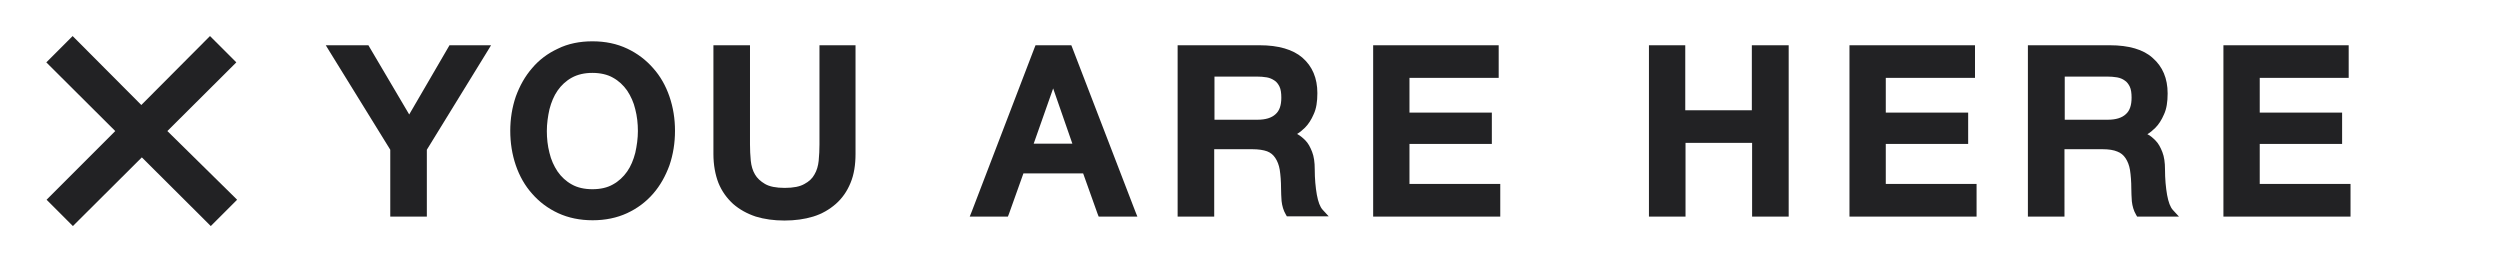 <?xml version="1.0" encoding="utf-8"?>
<!-- Generator: Adobe Illustrator 17.1.0, SVG Export Plug-In . SVG Version: 6.00 Build 0)  -->
<!DOCTYPE svg PUBLIC "-//W3C//DTD SVG 1.1//EN" "http://www.w3.org/Graphics/SVG/1.1/DTD/svg11.dtd">
<svg version="1.1" id="outlines" xmlns="http://www.w3.org/2000/svg" xmlns:xlink="http://www.w3.org/1999/xlink" x="0px" y="0px"
	 viewBox="0 0 950 104" enable-background="new 0 0 950 104" xml:space="preserve">
<g>
	<polygon fill="#222224" points="53.7,58.6 27.6,84.7 18.8,75.9 44.9,49.8 18.8,23.6 27.6,14.8 53.7,40.9 79.8,14.8 88.7,23.6 
		62.6,49.8 88.7,75.9 79.8,84.7 	"/>
	<path fill="#222224" d="M79.8,15.9l7.8,7.8L61.5,49.8l26.1,26.1l-7.8,7.8L53.7,57.5L27.6,83.6l-7.8-7.8l26.1-26.1L19.8,23.6
		l7.8-7.8L53.7,42L79.8,15.9 M79.8,13.7l-1.1,1.1L53.7,39.9L28.7,14.8l-1.1-1.1l-1.1,1.1l-7.8,7.8l-1.1,1.1l1.1,1.1l25.1,25
		L18.8,74.8l-1.1,1.1l1.1,1.1l7.8,7.8l1.1,1.1l1.1-1.1l25.1-25l25.1,25l1.1,1.1l1.1-1.1l7.8-7.8l1.1-1.1l-1.1-1.1L63.6,49.8l25.1-25
		l1.1-1.1l-1.1-1.1l-7.8-7.8L79.8,13.7L79.8,13.7z"/>
</g>
<g>
	<g>
		<polygon fill="#222224" points="149,81.6 149,56.7 125.1,17.9 139.5,17.9 155.5,45.1 171.3,17.9 185.2,17.9 161.4,56.7 
			161.4,81.6 		"/>
		<path fill="#222224" d="M183.9,18.7l-23.2,37.8v24.4h-10.9V56.5l-23.3-37.8h12.6l16.4,27.8l16.2-27.8H183.9 M186.6,17.2h-2.7
			h-12.2h-0.9l-0.4,0.7l-14.9,25.6l-15.1-25.6l-0.4-0.7h-0.9h-12.6h-2.7l1.4,2.3l23.1,37.4v23.9v1.5h1.5h10.9h1.5v-1.5V56.9l23-37.4
			L186.6,17.2L186.6,17.2z"/>
	</g>
	<g>
		<path fill="#222224" d="M225.1,83c-4.7,0-9-0.9-12.8-2.6c-3.8-1.7-7-4.2-9.6-7.2c-2.6-3-4.6-6.6-6-10.6c-1.4-4-2.1-8.3-2.1-12.9
			c0-4.5,0.7-8.8,2.1-12.8c1.4-4,3.4-7.6,6-10.6c2.6-3,5.8-5.5,9.6-7.2c3.8-1.8,8.1-2.7,12.8-2.7c4.7,0,9,0.9,12.8,2.7
			c3.8,1.8,7,4.2,9.6,7.2c2.6,3,4.6,6.6,6,10.6c1.4,4,2.1,8.3,2.1,12.8c0,4.5-0.7,8.9-2.1,12.9c-1.4,4-3.4,7.6-6,10.6
			c-2.6,3-5.8,5.4-9.6,7.2C234.2,82.2,229.9,83,225.1,83z M225.1,26.8c-3.2,0-5.9,0.6-8.2,1.9c-2.3,1.3-4.2,3-5.6,5.1
			c-1.5,2.1-2.5,4.6-3.2,7.4c-0.7,2.8-1.1,5.6-1.1,8.5c0,2.9,0.4,5.8,1.1,8.5c0.7,2.7,1.8,5.2,3.2,7.4c1.4,2.1,3.3,3.8,5.6,5.1
			c2.3,1.3,5,1.9,8.2,1.9c3.2,0,5.9-0.6,8.2-1.9c2.3-1.3,4.2-3,5.6-5.1c1.5-2.1,2.5-4.6,3.2-7.4c0.7-2.8,1.1-5.6,1.1-8.5
			c0-2.9-0.4-5.7-1.1-8.5c-0.7-2.7-1.8-5.2-3.2-7.4c-1.4-2.1-3.3-3.8-5.6-5.1C231.1,27.5,228.3,26.8,225.1,26.8z"/>
		<path fill="#222224" d="M225.1,17.2c4.6,0,8.8,0.9,12.5,2.6c3.7,1.7,6.8,4.1,9.4,7c2.6,3,4.5,6.4,5.9,10.4c1.4,3.9,2,8.1,2,12.5
			c0,4.5-0.7,8.7-2,12.6c-1.4,3.9-3.3,7.4-5.9,10.4c-2.6,3-5.7,5.3-9.4,7c-3.7,1.7-7.8,2.6-12.5,2.6c-4.6,0-8.8-0.9-12.5-2.6
			c-3.7-1.7-6.8-4-9.4-7c-2.6-3-4.5-6.4-5.9-10.4c-1.4-3.9-2-8.1-2-12.6c0-4.4,0.7-8.6,2-12.5c1.4-3.9,3.3-7.4,5.9-10.4
			c2.6-3,5.7-5.3,9.4-7C216.3,18.1,220.5,17.2,225.1,17.2 M225.1,73.4c3.3,0,6.2-0.7,8.6-2c2.4-1.3,4.4-3.1,5.9-5.4
			c1.5-2.2,2.6-4.8,3.3-7.6c0.7-2.8,1.1-5.7,1.1-8.7s-0.4-5.9-1.1-8.7c-0.7-2.8-1.8-5.4-3.3-7.6c-1.5-2.2-3.5-4-5.9-5.4
			c-2.4-1.3-5.3-2-8.6-2s-6.2,0.7-8.6,2c-2.4,1.3-4.4,3.1-5.9,5.4c-1.5,2.2-2.6,4.8-3.3,7.6c-0.7,2.8-1.1,5.7-1.1,8.7
			s0.4,5.9,1.1,8.7c0.7,2.8,1.8,5.4,3.3,7.6c1.5,2.2,3.5,4,5.9,5.4C219,72.8,221.8,73.4,225.1,73.4 M225.1,15.7
			c-4.8,0-9.3,0.9-13.1,2.8c-3.9,1.8-7.2,4.3-9.8,7.4c-2.7,3.1-4.7,6.7-6.2,10.8c-1.4,4.1-2.1,8.5-2.1,13c0,4.6,0.7,9,2.1,13.1
			c1.4,4.1,3.5,7.8,6.2,10.8c2.7,3.1,6,5.6,9.9,7.4c3.9,1.8,8.3,2.7,13.1,2.7c4.8,0,9.2-0.9,13.1-2.7c3.9-1.8,7.2-4.3,9.9-7.4
			c2.7-3.1,4.7-6.7,6.2-10.8c1.4-4.1,2.1-8.5,2.1-13.1c0-4.6-0.7-8.9-2.1-13c-1.4-4.1-3.5-7.8-6.2-10.8c-2.7-3.1-6-5.6-9.8-7.4
			C234.4,16.6,230,15.7,225.1,15.7L225.1,15.7z M225.1,71.9c-3,0-5.7-0.6-7.8-1.8c-2.2-1.2-4-2.9-5.4-4.9c-1.4-2.1-2.5-4.5-3.1-7.1
			c-0.7-2.7-1-5.5-1-8.3c0-2.8,0.4-5.6,1-8.3c0.7-2.7,1.7-5.1,3.1-7.1c1.4-2,3.2-3.7,5.4-4.9c2.2-1.2,4.8-1.8,7.8-1.8
			c3,0,5.7,0.6,7.8,1.8c2.2,1.2,4,2.9,5.4,4.9c1.4,2.1,2.5,4.5,3.1,7.1c0.7,2.7,1,5.5,1,8.3c0,2.8-0.4,5.6-1,8.3
			c-0.7,2.7-1.7,5.1-3.1,7.1c-1.4,2-3.2,3.7-5.4,4.9C230.8,71.3,228.2,71.9,225.1,71.9L225.1,71.9z"/>
	</g>
	<g>
		<path fill="#222224" d="M298.3,83c-3.9,0-7.5-0.5-10.7-1.5c-3.2-1-6-2.6-8.3-4.6c-2.3-2.1-4.1-4.7-5.4-7.7
			c-1.2-3-1.9-6.6-1.9-10.7V17.9h12.4v36.9c0,2.1,0.1,4.2,0.3,6.3c0.2,2,0.7,3.9,1.6,5.5c0.9,1.6,2.3,2.9,4.1,3.9
			c1.8,1,4.5,1.6,7.9,1.6c3.4,0,6-0.5,7.9-1.6c1.8-1,3.2-2.4,4.1-3.9c0.9-1.6,1.5-3.5,1.6-5.5c0.2-2.1,0.3-4.2,0.3-6.3V17.9h12.4
			v40.5c0,4.1-0.6,7.7-1.9,10.7c-1.3,3-3.1,5.6-5.4,7.7c-2.3,2.1-5.1,3.6-8.3,4.6C305.8,82.5,302.2,83,298.3,83z"/>
		<path fill="#222224" d="M323.8,18.7v39.8c0,4-0.6,7.5-1.8,10.4c-1.2,3-2.9,5.4-5.2,7.4c-2.2,2-4.9,3.5-8,4.5
			c-3.1,1-6.6,1.5-10.4,1.5c-3.8,0-7.3-0.5-10.4-1.5c-3.1-1-5.8-2.5-8-4.5c-2.2-2-4-4.5-5.2-7.4c-1.2-3-1.8-6.4-1.8-10.4V18.7h10.9
			v36.2c0,2.1,0.1,4.2,0.3,6.4c0.2,2.1,0.8,4.1,1.7,5.8c1,1.7,2.4,3.1,4.4,4.2c1.9,1.1,4.7,1.7,8.2,1.7c3.5,0,6.3-0.6,8.2-1.7
			c1.9-1.1,3.4-2.5,4.4-4.2c1-1.7,1.5-3.6,1.7-5.8c0.2-2.1,0.3-4.3,0.3-6.4V18.7H323.8 M325.3,17.2h-1.5h-10.9h-1.5v1.5v36.2
			c0,2-0.1,4.1-0.3,6.2c-0.2,1.9-0.7,3.7-1.6,5.2c-0.8,1.5-2.1,2.7-3.8,3.6c-1.7,1-4.2,1.5-7.5,1.5c-3.3,0-5.8-0.5-7.5-1.5
			c-1.7-1-3-2.2-3.8-3.6c-0.9-1.5-1.4-3.3-1.6-5.2c-0.2-2.1-0.3-4.2-0.3-6.2V18.7v-1.5h-1.5h-10.9h-1.5v1.5v39.8
			c0,4.2,0.7,7.9,1.9,11c1.3,3.2,3.2,5.8,5.6,8c2.4,2.1,5.3,3.7,8.6,4.8c3.3,1,6.9,1.5,10.9,1.5c4,0,7.6-0.5,10.9-1.5
			c3.3-1,6.2-2.7,8.6-4.8c2.4-2.1,4.3-4.8,5.6-8c1.3-3.1,1.9-6.8,1.9-11V18.7V17.2L325.3,17.2z"/>
	</g>
	<g>
		<path fill="#222224" d="M417.8,81.6L412,65.1h-23.7l-5.8,16.4h-12.8L394,17.9h12.6l24.5,63.6H417.8z M408.6,55.4l-8.4-24.1
			l-8.5,24.1H408.6z"/>
		<path fill="#222224" d="M406.1,18.7L430,80.8h-11.7l-5.8-16.4h-24.8l-5.8,16.4h-11.2l23.8-62.1H406.1 M390.7,56.1h19l-9.3-26.7
			h-0.3L390.7,56.1 M407.1,17.2h-1h-11.6h-1l-0.4,1l-23.8,62.1l-0.8,2h2.2h11.2h1.1l0.4-1l5.5-15.4h22.7l5.5,15.4l0.4,1h1.1H430h2.2
			l-0.8-2l-23.9-62.1L407.1,17.2L407.1,17.2z M392.8,54.6l7.4-21l7.3,21H392.8L392.8,54.6z"/>
	</g>
	<g>
		<path fill="#222224" d="M489.5,81.6l-0.2-0.4c-0.9-1.4-1.4-3-1.5-4.8c-0.1-1.6-0.2-3.2-0.2-4.8c0-2.8-0.2-5.2-0.5-7.2
			c-0.3-1.9-0.9-3.6-1.8-4.8c-0.8-1.2-2-2.1-3.4-2.7c-1.5-0.6-3.5-0.9-5.9-0.9h-15.3v25.6h-12.4V17.9h30.4c7,0,12.3,1.6,15.9,4.6
			c3.6,3.1,5.4,7.4,5.4,12.9c0,3.1-0.5,5.6-1.4,7.7c-0.9,2-2,3.7-3.2,4.9c-1.2,1.2-2.4,2.2-3.7,2.7c-0.2,0.1-0.4,0.2-0.6,0.3
			c0.4,0.1,0.7,0.3,1.1,0.4c1.2,0.5,2.3,1.3,3.3,2.4c1,1.1,1.8,2.5,2.5,4.2c0.6,1.7,1,3.8,1,6.4c0,3.6,0.3,6.9,0.8,9.8
			c0.5,2.8,1.3,4.9,2.4,6l1.1,1.3H489.5z M477.7,46.2c3.3,0,5.8-0.8,7.4-2.3c1.6-1.5,2.5-3.8,2.5-6.9c0-1.9-0.3-3.4-0.8-4.5
			c-0.5-1.1-1.2-2-2.1-2.6c-0.9-0.6-2-1.1-3.2-1.3c-1.3-0.2-2.6-0.3-3.9-0.3h-16.9v17.9H477.7z"/>
		<path fill="#222224" d="M478.7,18.7c6.8,0,12,1.5,15.4,4.4c3.4,3,5.1,7.1,5.1,12.4c0,3-0.4,5.4-1.3,7.4c-0.9,1.9-1.9,3.5-3,4.7
			c-1.2,1.2-2.3,2-3.4,2.6c-1.1,0.5-2,0.9-2.5,1v0.2c0.9,0.1,1.9,0.4,3,0.9c1.1,0.5,2.1,1.2,3,2.2c0.9,1,1.7,2.3,2.3,4
			c0.6,1.6,0.9,3.7,0.9,6.1c0,3.7,0.3,7,0.8,10c0.6,3,1.4,5.1,2.6,6.4h-11.7c-0.8-1.3-1.3-2.8-1.4-4.4c-0.1-1.6-0.2-3.2-0.2-4.7
			c0-2.8-0.2-5.3-0.5-7.4c-0.3-2.1-1-3.8-1.9-5.1c-0.9-1.4-2.2-2.4-3.8-3c-1.6-0.6-3.6-1-6.1-1h-16v25.6H449V18.7H478.7 M459.9,47
			h17.8c3.5,0,6.1-0.8,7.9-2.5c1.8-1.7,2.7-4.1,2.7-7.4c0-2-0.3-3.6-0.9-4.8c-0.6-1.2-1.4-2.2-2.4-2.9c-1-0.7-2.2-1.2-3.5-1.4
			c-1.3-0.2-2.7-0.3-4-0.3h-17.7V47 M478.7,17.2H449h-1.5v1.5v62.1v1.5h1.5h10.9h1.5v-1.5V56.7h14.5c2.3,0,4.2,0.3,5.6,0.8
			c1.3,0.5,2.3,1.3,3.1,2.5c0.8,1.2,1.4,2.7,1.7,4.5c0.3,2,0.5,4.4,0.5,7.1c0,1.6,0.1,3.2,0.2,4.8c0.2,1.8,0.7,3.6,1.6,5.1l0.4,0.7
			h0.8h11.7h3.4l-2.3-2.5c-1-1.1-1.7-3-2.2-5.7c-0.5-2.9-0.8-6.1-0.8-9.7c0-2.6-0.3-4.8-1-6.6c-0.7-1.8-1.5-3.3-2.6-4.4
			c-1-1-2-1.8-3.1-2.4c1-0.6,2-1.4,3-2.4c1.3-1.3,2.4-3,3.3-5.1c1-2.1,1.4-4.8,1.4-8c0-5.7-1.9-10.2-5.7-13.5
			C491.3,18.8,485.8,17.2,478.7,17.2L478.7,17.2z M461.4,29.1h16.2c1.3,0,2.6,0.1,3.8,0.3c1.1,0.2,2,0.6,2.9,1.2
			c0.8,0.5,1.4,1.3,1.9,2.3c0.5,1,0.7,2.5,0.7,4.2c0,2.9-0.7,5-2.2,6.3c-1.5,1.4-3.8,2.1-6.9,2.1h-16.3V29.1L461.4,29.1z"/>
	</g>
	<g>
		<polygon fill="#222224" points="522.5,81.6 522.5,17.9 568.8,17.9 568.8,28.8 534.9,28.8 534.9,43.6 566.2,43.6 566.2,54 
			534.9,54 534.9,70.7 569.4,70.7 569.4,81.6 		"/>
		<path fill="#222224" d="M568,18.7v9.4h-33.8v16.3h31.3v8.9h-31.3v18.2h34.5v9.4h-45.3V18.7H568 M569.5,17.2H568h-44.7h-1.5v1.5
			v62.1v1.5h1.5h45.3h1.5v-1.5v-9.4v-1.5h-1.5h-33V54.7h29.8h1.5v-1.5v-8.9v-1.5h-1.5h-29.8V29.6H568h1.5v-1.5v-9.4V17.2L569.5,17.2
			z"/>
	</g>
	<g>
		<polygon fill="#222224" points="666.5,81.6 666.5,53.6 639.7,53.6 639.7,81.6 627.4,81.6 627.4,17.9 639.7,17.9 639.7,42.7 
			666.5,42.7 666.5,17.9 678.9,17.9 678.9,81.6 		"/>
		<path fill="#222224" d="M678.1,18.7v62.1h-10.9v-28H639v28h-10.9V18.7H639v24.7h28.3V18.7H678.1 M679.6,17.2h-1.5h-10.9h-1.5v1.5
			v23.2h-25.3V18.7v-1.5H639h-10.9h-1.5v1.5v62.1v1.5h1.5H639h1.5v-1.5V54.3h25.3v26.5v1.5h1.5h10.9h1.5v-1.5V18.7V17.2L679.6,17.2z
			"/>
	</g>
	<g>
		<polygon fill="#222224" points="703.5,81.6 703.5,17.9 749.7,17.9 749.7,28.8 715.9,28.8 715.9,43.6 747.2,43.6 747.2,54 
			715.9,54 715.9,70.7 750.3,70.7 750.3,81.6 		"/>
		<path fill="#222224" d="M749,18.7v9.4h-33.8v16.3h31.3v8.9h-31.3v18.2h34.5v9.4h-45.3V18.7H749 M750.5,17.2H749h-44.7h-1.5v1.5
			v62.1v1.5h1.5h45.3h1.5v-1.5v-9.4v-1.5h-1.5h-33V54.7h29.8h1.5v-1.5v-8.9v-1.5h-1.5h-29.8V29.6H749h1.5v-1.5v-9.4V17.2L750.5,17.2
			z"/>
	</g>
	<g>
		<path fill="#222224" d="M812.6,81.6l-0.2-0.4c-0.9-1.4-1.4-3-1.5-4.8c-0.1-1.6-0.2-3.2-0.2-4.8c0-2.8-0.2-5.2-0.5-7.2
			c-0.3-1.9-0.9-3.6-1.8-4.8c-0.8-1.2-2-2.1-3.4-2.7c-1.5-0.6-3.5-0.9-5.9-0.9h-15.3v25.6h-12.4V17.9h30.4c7,0,12.3,1.6,15.9,4.6
			c3.6,3.1,5.4,7.4,5.4,12.9c0,3.1-0.5,5.6-1.4,7.7c-0.9,2-2,3.7-3.2,4.9c-1.2,1.2-2.5,2.2-3.7,2.7c-0.2,0.1-0.4,0.2-0.6,0.3
			c0.4,0.1,0.7,0.3,1.1,0.4c1.2,0.5,2.3,1.3,3.3,2.4c1,1.1,1.8,2.5,2.5,4.2c0.6,1.7,1,3.8,1,6.4c0,3.6,0.3,6.9,0.8,9.8
			c0.5,2.8,1.3,4.9,2.4,6l1.1,1.3H812.6z M800.8,46.2c3.3,0,5.8-0.8,7.4-2.3c1.6-1.5,2.5-3.8,2.5-6.9c0-1.9-0.3-3.4-0.8-4.5
			c-0.5-1.1-1.2-2-2.1-2.6c-0.9-0.6-2-1.1-3.2-1.3c-1.3-0.2-2.6-0.3-3.9-0.3h-16.9v17.9H800.8z"/>
		<path fill="#222224" d="M801.8,18.7c6.8,0,12,1.5,15.4,4.4c3.4,3,5.1,7.1,5.1,12.4c0,3-0.4,5.4-1.3,7.4c-0.9,1.9-1.9,3.5-3,4.7
			c-1.2,1.2-2.3,2-3.4,2.6c-1.1,0.5-2,0.9-2.5,1v0.2c0.9,0.1,1.9,0.4,3,0.9c1.1,0.5,2.1,1.2,3,2.2c0.9,1,1.7,2.3,2.3,4
			c0.6,1.6,0.9,3.7,0.9,6.1c0,3.7,0.3,7,0.8,10c0.6,3,1.4,5.1,2.6,6.4H813c-0.8-1.3-1.3-2.8-1.4-4.4c-0.1-1.6-0.2-3.2-0.2-4.7
			c0-2.8-0.2-5.3-0.5-7.4c-0.3-2.1-1-3.8-1.9-5.1c-0.9-1.4-2.2-2.4-3.8-3c-1.6-0.6-3.6-1-6.1-1h-16v25.6h-10.9V18.7H801.8 M783,47
			h17.8c3.5,0,6.1-0.8,7.9-2.5c1.8-1.7,2.7-4.1,2.7-7.4c0-2-0.3-3.6-0.9-4.8c-0.6-1.2-1.4-2.2-2.4-2.9c-1-0.7-2.2-1.2-3.5-1.4
			c-1.3-0.2-2.7-0.3-4-0.3H783V47 M801.8,17.2h-29.7h-1.5v1.5v62.1v1.5h1.5H783h1.5v-1.5V56.7H799c2.3,0,4.2,0.3,5.6,0.9
			c1.3,0.5,2.3,1.3,3.1,2.5c0.8,1.2,1.4,2.7,1.7,4.5c0.3,2,0.5,4.4,0.5,7.1c0,1.5,0.1,3.2,0.2,4.8c0.2,1.8,0.7,3.6,1.6,5.1l0.4,0.7
			h0.8h11.7h3.4l-2.3-2.5c-1-1.1-1.7-3-2.2-5.7c-0.5-2.9-0.8-6.1-0.8-9.7c0-2.6-0.3-4.8-1-6.6c-0.7-1.8-1.5-3.3-2.6-4.4
			c-1-1-2-1.9-3.1-2.4c1-0.6,2-1.4,3-2.4c1.3-1.3,2.4-3,3.3-5.1c1-2.1,1.4-4.8,1.4-8c0-5.7-1.9-10.2-5.7-13.5
			C814.5,18.8,808.9,17.2,801.8,17.2L801.8,17.2z M784.5,29.1h16.2c1.3,0,2.6,0.1,3.8,0.3c1.1,0.2,2.1,0.6,2.9,1.2
			c0.8,0.5,1.4,1.3,1.9,2.3c0.5,1,0.7,2.5,0.7,4.2c0,2.9-0.7,5-2.2,6.3c-1.5,1.4-3.8,2.1-6.9,2.1h-16.3V29.1L784.5,29.1z"/>
	</g>
	<g>
		<polygon fill="#222224" points="845.6,81.6 845.6,17.9 891.9,17.9 891.9,28.8 858,28.8 858,43.6 889.3,43.6 889.3,54 858,54 
			858,70.7 892.5,70.7 892.5,81.6 		"/>
		<path fill="#222224" d="M891.1,18.7v9.4h-33.8v16.3h31.3v8.9h-31.3v18.2h34.5v9.4h-45.3V18.7H891.1 M892.6,17.2h-1.5h-44.7h-1.5
			v1.5v62.1v1.5h1.5h45.3h1.5v-1.5v-9.4v-1.5h-1.5h-33V54.7h29.8h1.5v-1.5v-8.9v-1.5h-1.5h-29.8V29.6h32.3h1.5v-1.5v-9.4V17.2
			L892.6,17.2z"/>
	</g>
</g>
</svg>
